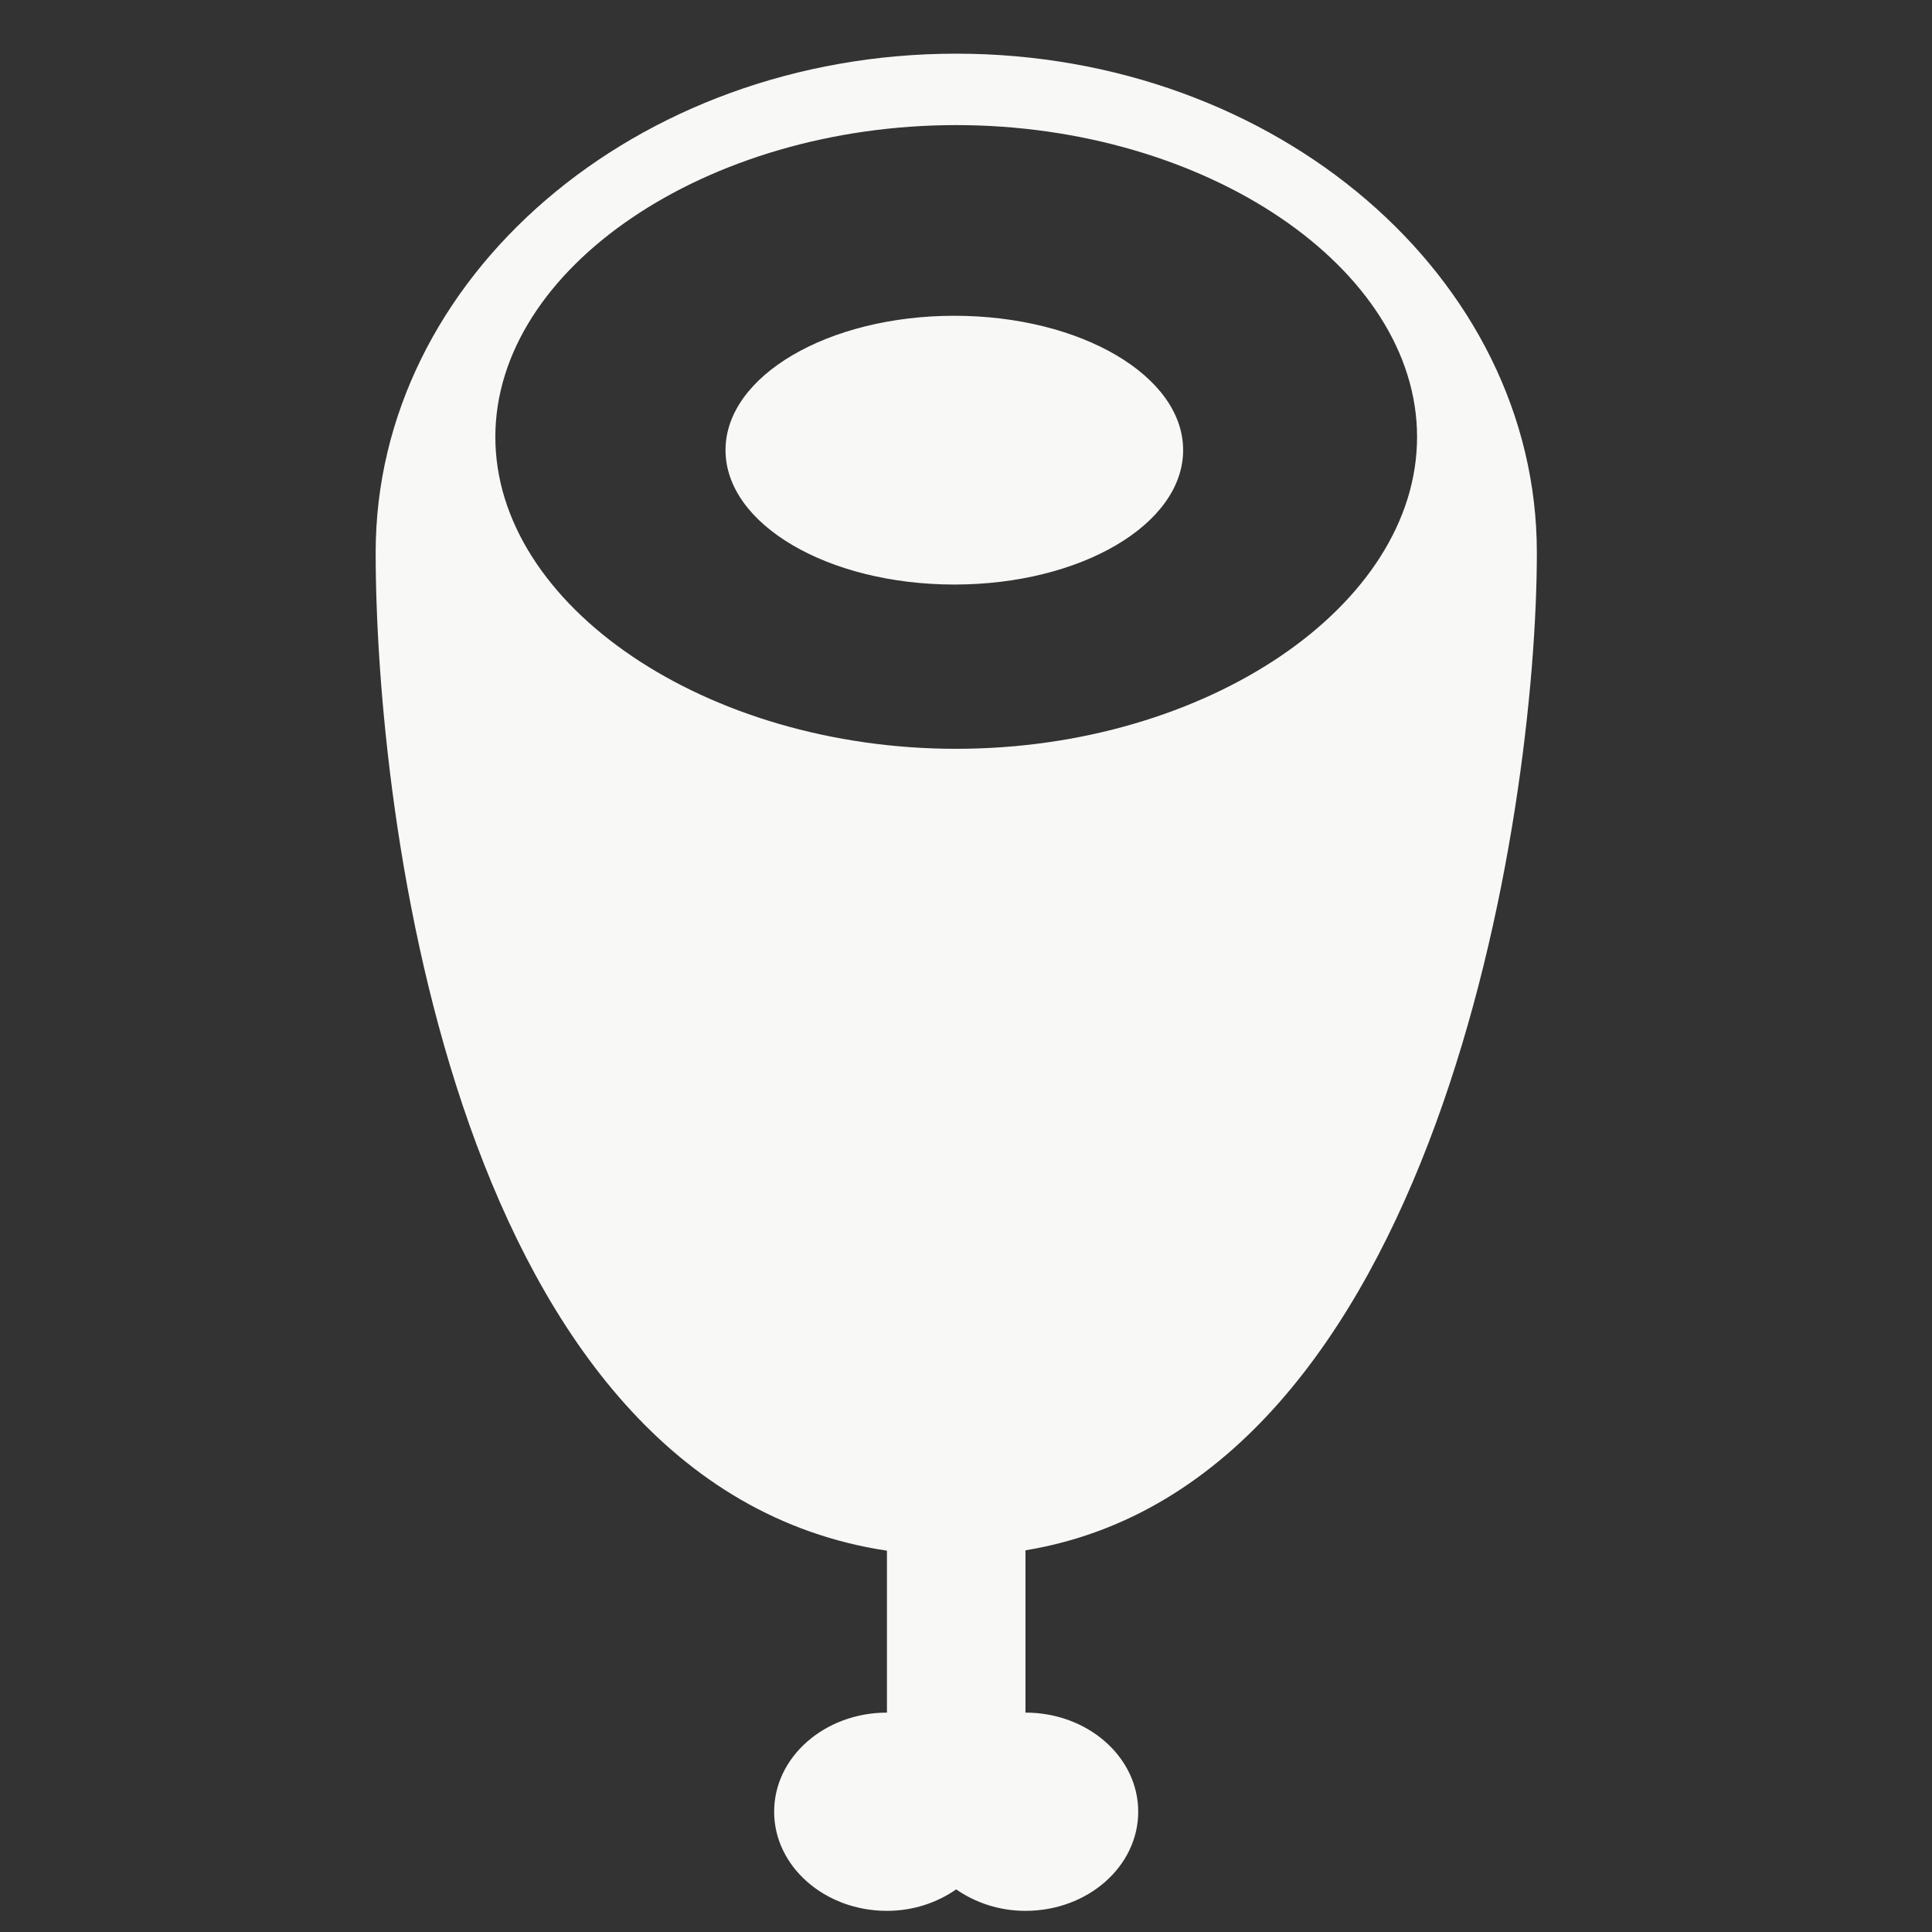 <?xml version="1.0" encoding="UTF-8" standalone="no"?>
<svg width="36px" height="36px" viewBox="0 0 36 36" version="1.1" xmlns="http://www.w3.org/2000/svg" xmlns:xlink="http://www.w3.org/1999/xlink" xmlns:sketch="http://www.bohemiancoding.com/sketch/ns">
    <rect x="0" y="0" width="36" height="36" fill="#333333" stroke="none"/>
    <!-- Generator: Sketch 3.1 (8751) - http://www.bohemiancoding.com/sketch -->
    <title>Vector 1</title>
    <desc>Created with Sketch.</desc>
    <defs></defs>
    <g id="Page-1" stroke="none" stroke-width="1" fill="none" fill-rule="evenodd" sketch:type="MSPage">
        <g id="Fill-375-+-Fill-376" sketch:type="MSLayerGroup" transform="translate(7, 1)" fill="#F8F8F7">
            <path d="M2.23,7.142 C2.23,3.995 6.163,1.331 10.817,1.331 C15.474,1.331 19.405,3.995 19.405,7.142 C19.405,10.292 15.474,12.953 10.817,12.953 C6.163,12.953 2.23,10.292 2.23,7.142 L2.23,7.142 Z M21.637,9.295 C21.637,4.169 16.782,0 10.817,0 C4.852,0 0,4.169 0,9.295 C0,14.17 1.489,26.681 9.527,27.895 L9.527,30.912 C8.368,30.912 7.425,31.738 7.425,32.758 C7.425,33.779 8.368,34.606 9.527,34.606 C10.018,34.606 10.461,34.453 10.817,34.206 C11.174,34.453 11.618,34.606 12.108,34.606 C13.268,34.606 14.209,33.779 14.209,32.758 C14.209,31.738 13.268,30.912 12.108,30.912 L12.108,27.888 C19.785,26.623 21.637,14.16 21.637,9.295 L21.637,9.295 Z" id="Fill-375" sketch:type="MSShapeGroup"></path>
            <path d="M15.046,7.387 C15.046,6.005 13.138,4.884 10.783,4.884 C8.43,4.884 6.519,6.005 6.519,7.387 C6.519,8.771 8.43,9.892 10.783,9.892 C13.138,9.892 15.046,8.771 15.046,7.387" id="Fill-376" sketch:type="MSShapeGroup"></path>
        </g>
    </g>
</svg>
